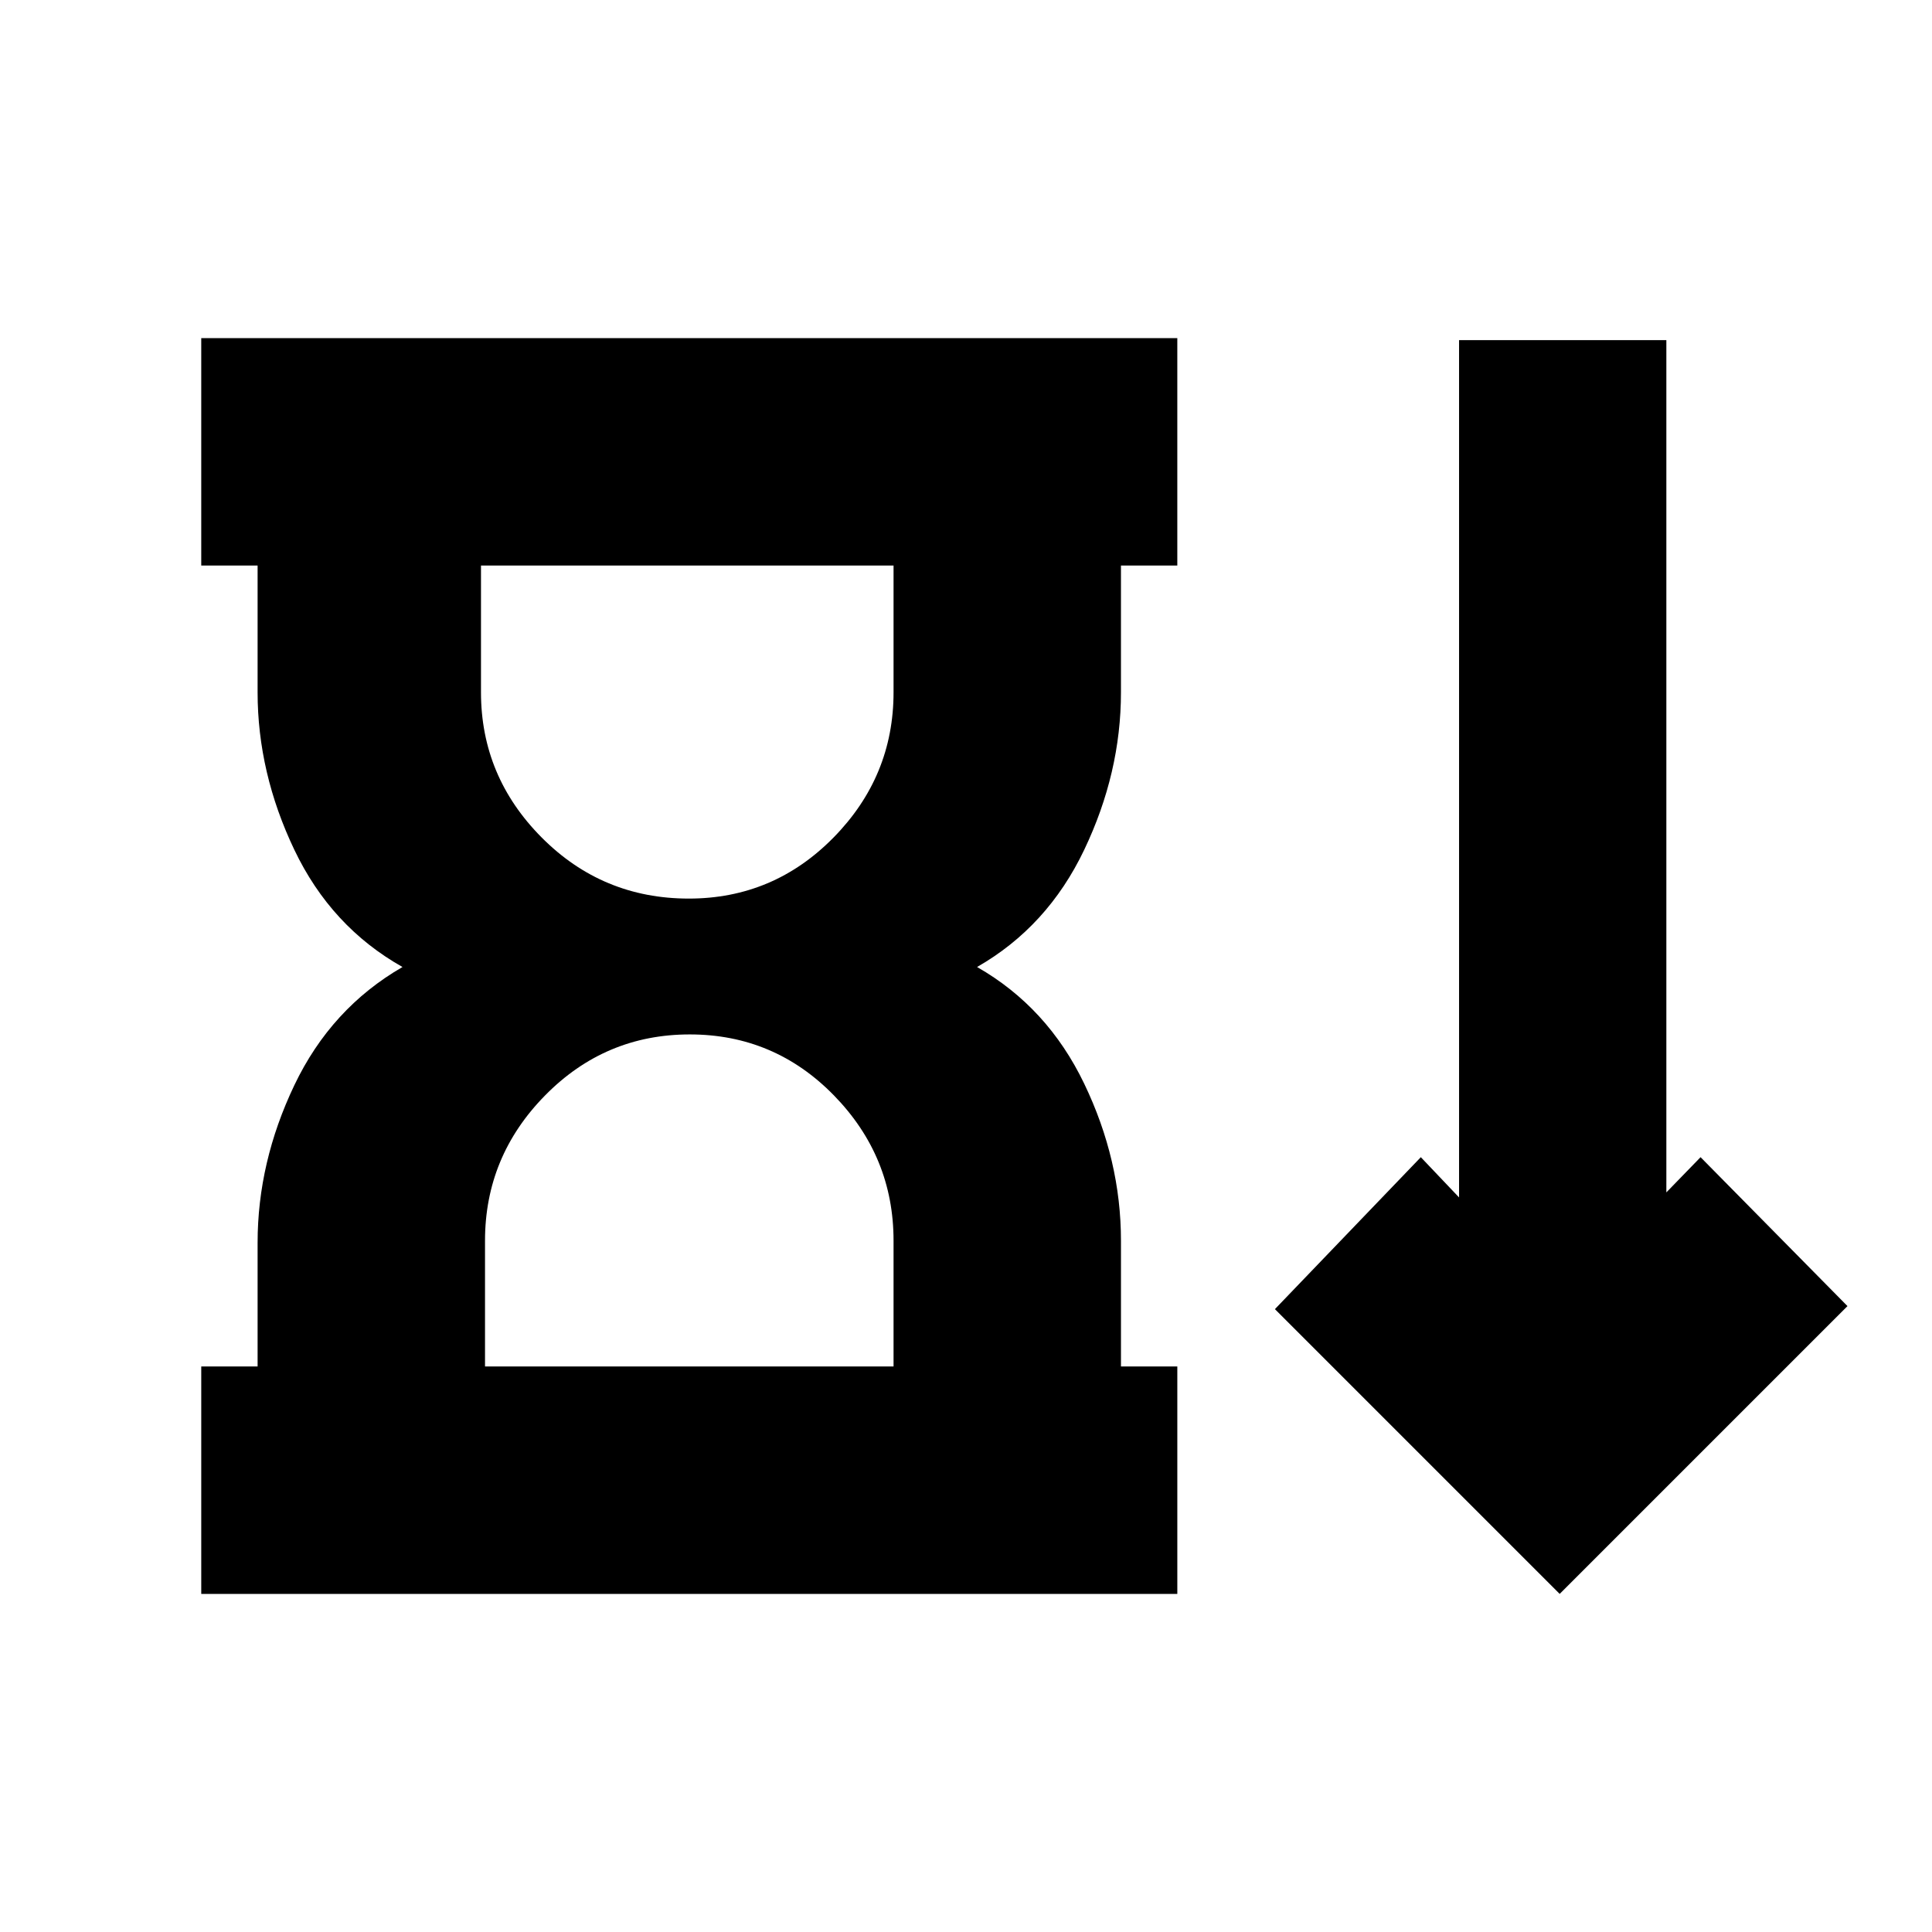 <svg xmlns="http://www.w3.org/2000/svg" height="20" viewBox="0 -960 960 960" width="20"><path d="M342.27-513.5q42.09 0 71.91-30.34Q444-574.18 444-616v-63H239v63q0 41.82 30.17 72.16 30.18 30.34 73.1 30.34ZM241-281h203v-62.5q0-41.82-29.59-72.16Q384.81-446 342.73-446q-42.09 0-71.91 30.34Q241-385.32 241-343.5v62.5ZM100-168v-113h28v-61.5q0-40 18.25-78.25T200-479.5q-35.5-20-53.75-58.25T128-616v-63h-28v-113h485v113h-28v63q0 40-18.25 78.25T485.5-479.5q35 20 53.25 58t18.25 78v62.5h28v113H100Zm675 0L633.5-309.5 706-385l19 20v-426h103v423.5l17-17.5 73 74-143 143ZM341.5-679Zm1 398Z"/></svg>